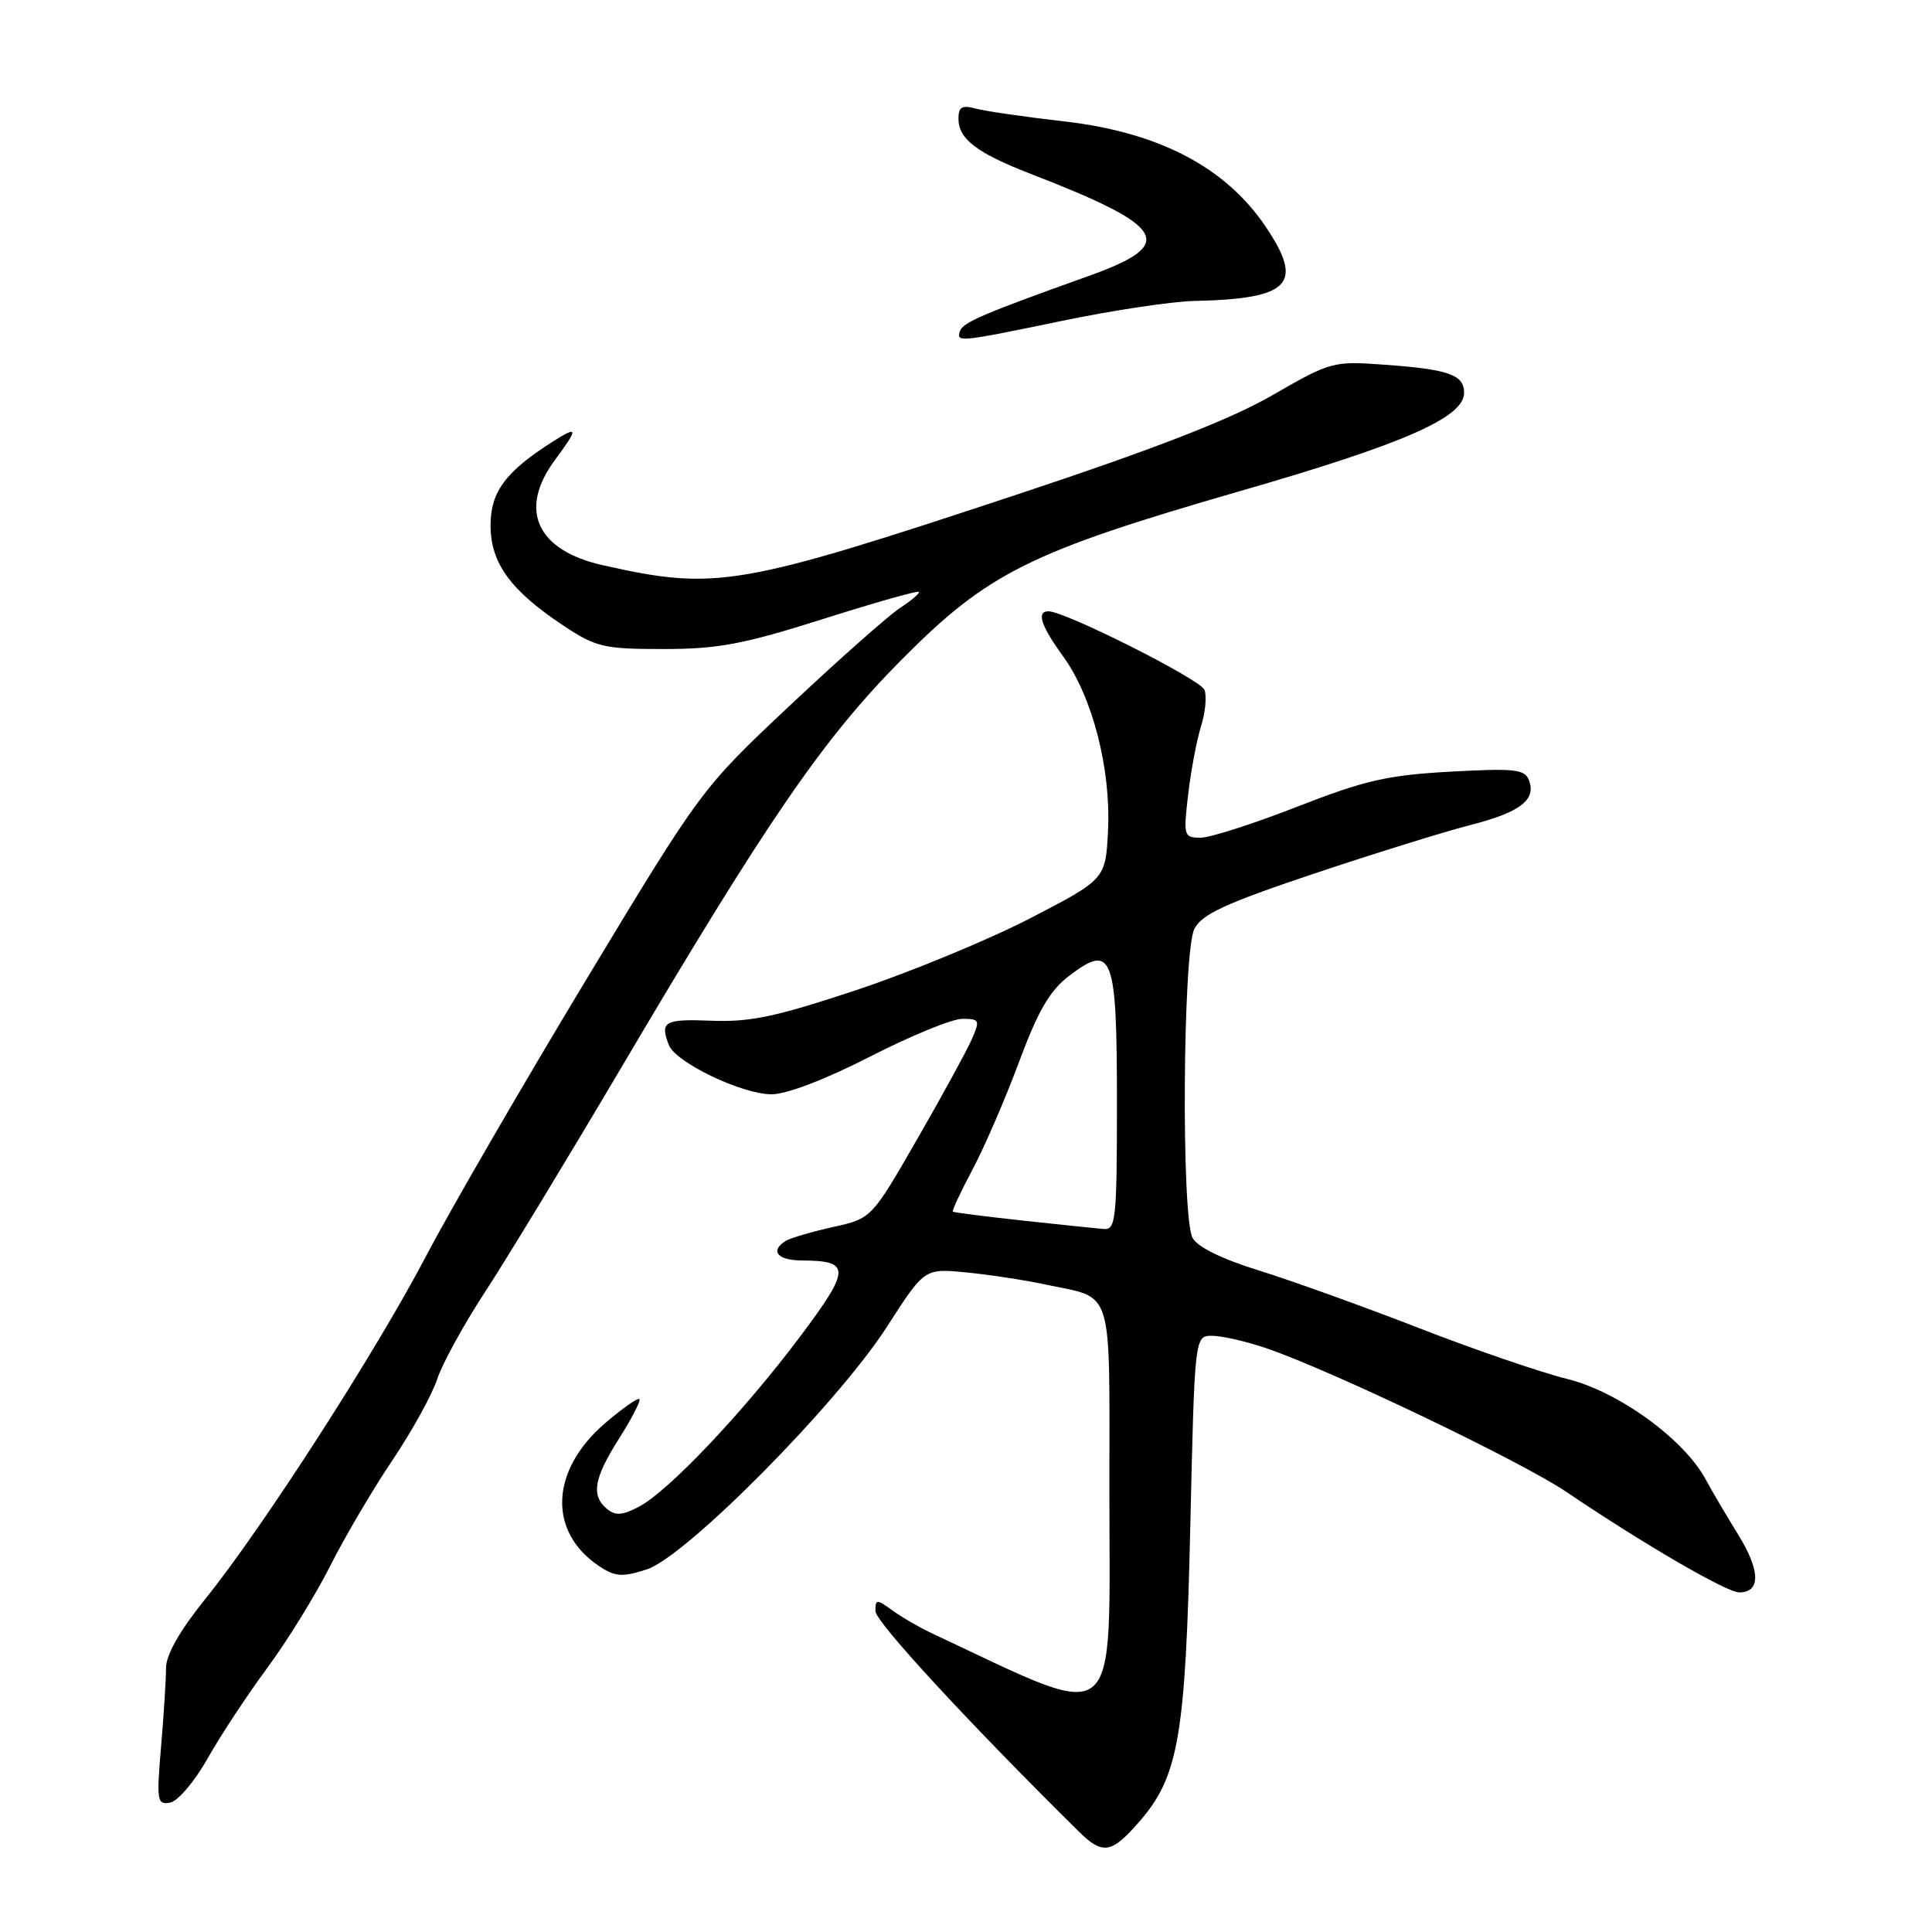 <?xml version="1.0" encoding="UTF-8" standalone="no"?>
<!DOCTYPE svg PUBLIC "-//W3C//DTD SVG 1.1//EN" "http://www.w3.org/Graphics/SVG/1.1/DTD/svg11.dtd" >
<svg xmlns="http://www.w3.org/2000/svg" xmlns:xlink="http://www.w3.org/1999/xlink" version="1.1" viewBox="0 0 256 256">
 <g >
 <path fill="currentColor"
d=" M 150.85 241.51 C 156.17 235.46 157.08 230.28 157.72 202.25 C 158.30 177.00 158.30 177.00 160.61 177.00 C 161.89 177.00 165.08 177.73 167.72 178.62 C 176.30 181.54 201.55 193.62 207.59 197.71 C 217.77 204.59 228.79 211.00 230.46 211.00 C 233.31 211.00 233.27 208.13 230.35 203.40 C 228.78 200.86 226.82 197.53 226.00 196.01 C 223.11 190.67 214.45 184.40 207.67 182.72 C 204.22 181.87 195.34 178.83 187.95 175.95 C 180.55 173.08 171.02 169.65 166.77 168.33 C 161.94 166.84 158.65 165.22 158.02 164.03 C 156.51 161.21 156.72 126.11 158.26 123.08 C 159.26 121.14 162.33 119.72 174.00 115.80 C 181.97 113.13 191.30 110.23 194.72 109.35 C 201.42 107.65 203.60 105.99 202.59 103.37 C 202.04 101.93 200.67 101.78 192.17 102.25 C 183.84 102.71 180.83 103.40 171.89 106.89 C 166.11 109.15 160.35 111.00 159.08 111.00 C 156.86 111.00 156.79 110.78 157.44 105.25 C 157.81 102.09 158.58 98.02 159.15 96.21 C 159.72 94.40 159.92 92.24 159.60 91.41 C 159.08 90.03 141.13 81.00 138.93 81.00 C 137.30 81.00 137.92 82.91 140.89 87.00 C 144.76 92.35 147.21 101.87 146.82 110.00 C 146.50 116.50 146.50 116.50 136.50 121.68 C 131.00 124.52 120.65 128.80 113.50 131.18 C 102.85 134.72 99.37 135.46 94.25 135.25 C 88.03 135.01 87.43 135.35 88.62 138.46 C 89.51 140.78 98.31 145.00 102.24 145.00 C 104.24 145.00 109.40 143.02 115.30 140.00 C 120.67 137.25 126.16 135.00 127.51 135.00 C 129.81 135.00 129.88 135.17 128.75 137.75 C 128.08 139.26 124.83 145.22 121.51 150.98 C 115.48 161.46 115.48 161.46 110.36 162.59 C 107.55 163.22 104.74 164.04 104.12 164.42 C 101.98 165.75 103.01 167.00 106.25 167.02 C 112.77 167.05 112.74 168.14 105.99 177.14 C 98.51 187.10 88.60 197.57 84.68 199.64 C 82.48 200.80 81.54 200.86 80.43 199.94 C 78.29 198.16 78.68 195.90 82.05 190.58 C 83.73 187.93 84.93 185.60 84.72 185.39 C 84.52 185.18 82.48 186.61 80.20 188.56 C 72.87 194.84 72.56 203.04 79.48 207.58 C 81.55 208.94 82.50 208.99 85.71 207.95 C 90.91 206.26 111.00 185.96 117.54 175.78 C 122.50 168.06 122.50 168.06 128.00 168.60 C 131.03 168.89 135.75 169.61 138.50 170.20 C 147.69 172.16 147.00 169.93 147.00 197.51 C 147.00 229.79 148.85 228.30 123.50 216.43 C 121.85 215.66 119.49 214.29 118.25 213.39 C 116.15 211.87 116.00 211.87 116.00 213.49 C 116.00 214.89 128.38 228.30 142.90 242.64 C 146.09 245.79 147.24 245.63 150.85 241.51 Z  M 27.52 232.99 C 29.22 229.97 32.78 224.57 35.42 221.00 C 38.06 217.43 41.81 211.35 43.75 207.50 C 45.69 203.65 49.40 197.35 51.99 193.50 C 54.58 189.65 57.25 184.82 57.92 182.77 C 58.59 180.72 61.43 175.54 64.22 171.27 C 67.02 167.00 75.15 153.60 82.30 141.50 C 101.76 108.54 109.06 97.92 119.39 87.49 C 130.91 75.87 136.38 73.14 164.43 65.04 C 186.03 58.81 194.00 55.31 194.00 52.06 C 194.00 49.66 192.01 48.95 183.50 48.33 C 176.63 47.83 176.35 47.90 168.58 52.38 C 162.98 55.60 153.13 59.43 134.99 65.45 C 97.81 77.77 94.91 78.27 79.86 74.89 C 71.12 72.93 68.66 67.56 73.50 61.00 C 76.67 56.70 76.64 56.37 73.25 58.51 C 67.00 62.48 65.00 65.17 65.00 69.61 C 65.00 74.62 67.65 78.25 74.69 82.92 C 78.98 85.76 80.01 86.00 87.92 86.00 C 95.14 86.00 98.48 85.37 108.97 82.05 C 115.82 79.88 121.58 78.24 121.75 78.42 C 121.92 78.59 120.81 79.54 119.28 80.54 C 117.75 81.54 111.20 87.34 104.72 93.43 C 92.95 104.50 92.95 104.50 77.56 130.00 C 69.10 144.03 59.59 160.45 56.42 166.50 C 49.79 179.16 34.74 202.54 27.17 211.91 C 23.82 216.07 22.00 219.27 22.00 221.01 C 22.00 222.49 21.71 227.19 21.34 231.45 C 20.73 238.67 20.82 239.18 22.56 238.85 C 23.58 238.65 25.82 236.02 27.52 232.99 Z  M 140.81 42.50 C 147.44 41.12 155.26 39.95 158.19 39.88 C 170.97 39.60 172.84 37.66 167.71 30.04 C 162.39 22.14 153.52 17.51 140.95 16.08 C 135.75 15.48 130.49 14.72 129.25 14.38 C 127.47 13.90 127.00 14.18 127.00 15.73 C 127.00 18.41 129.42 20.26 136.50 23.01 C 154.73 30.07 156.04 32.35 144.25 36.57 C 130.27 41.57 127.59 42.72 127.21 43.86 C 126.70 45.39 126.98 45.36 140.81 42.50 Z  M 135.50 161.73 C 130.55 161.19 126.39 160.66 126.25 160.55 C 126.12 160.43 127.30 157.90 128.89 154.92 C 130.47 151.94 133.24 145.53 135.04 140.68 C 137.55 133.93 139.10 131.26 141.66 129.31 C 147.42 124.92 148.00 126.46 148.00 146.12 C 148.00 161.59 147.85 162.99 146.25 162.85 C 145.29 162.77 140.45 162.27 135.50 161.73 Z "/>
</g>
</svg>